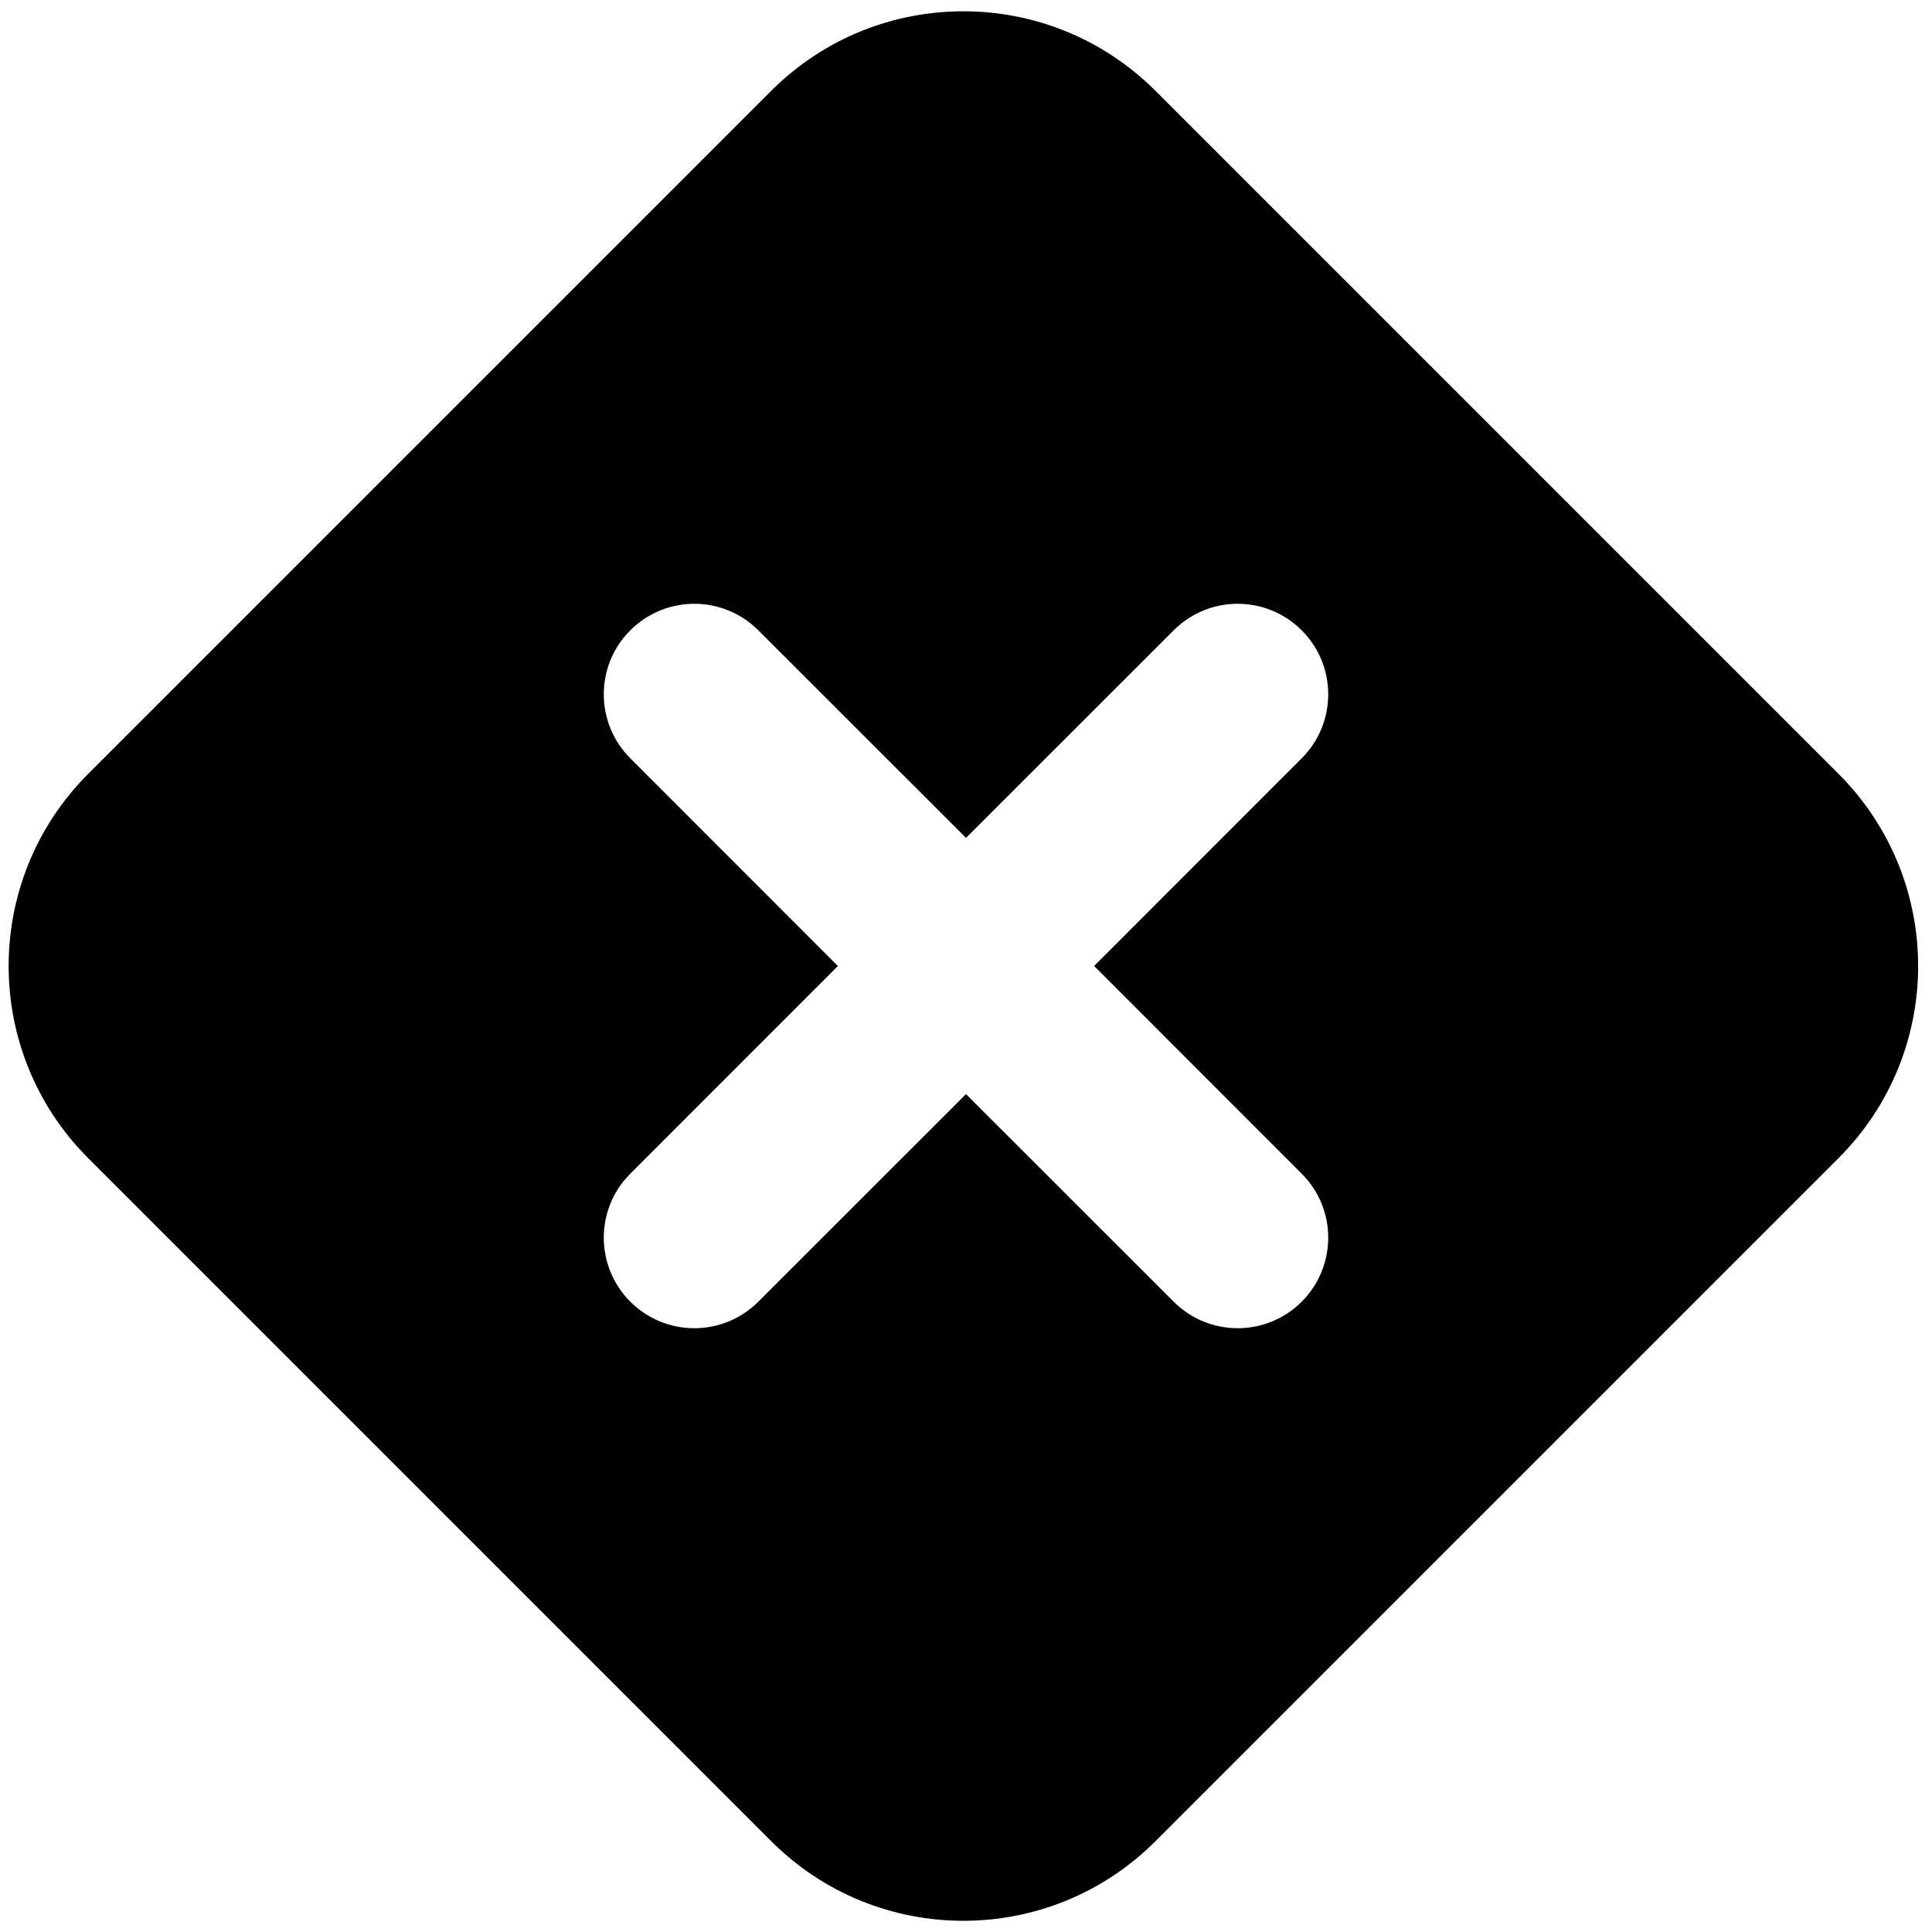 <svg width="16" height="16" viewBox="0 0 16 16" fill="none" xmlns="http://www.w3.org/2000/svg">
<g id="size=16">
<path id="Path" fill-rule="evenodd" clip-rule="evenodd" d="M9.569 0.752C8.69 -0.126 7.266 -0.126 6.387 0.752L0.73 6.409C-0.148 7.288 -0.148 8.712 0.73 9.591L6.387 15.248C7.266 16.127 8.69 16.127 9.569 15.248L15.226 9.591C16.105 8.712 16.105 7.288 15.226 6.409L9.569 0.752ZM5.22 5.22C5.513 4.927 5.987 4.927 6.28 5.22L8 6.939L9.72 5.22C10.013 4.927 10.487 4.927 10.78 5.22C11.073 5.512 11.073 5.987 10.78 6.28L9.061 8L10.78 9.72C11.073 10.012 11.073 10.487 10.78 10.78C10.487 11.073 10.013 11.073 9.72 10.78L8 9.061L6.28 10.78C5.987 11.073 5.513 11.073 5.22 10.78C4.927 10.487 4.927 10.012 5.22 9.72L6.939 8L5.22 6.28C4.927 5.987 4.927 5.512 5.22 5.22Z" fill="#000001"/>
</g>
</svg>
